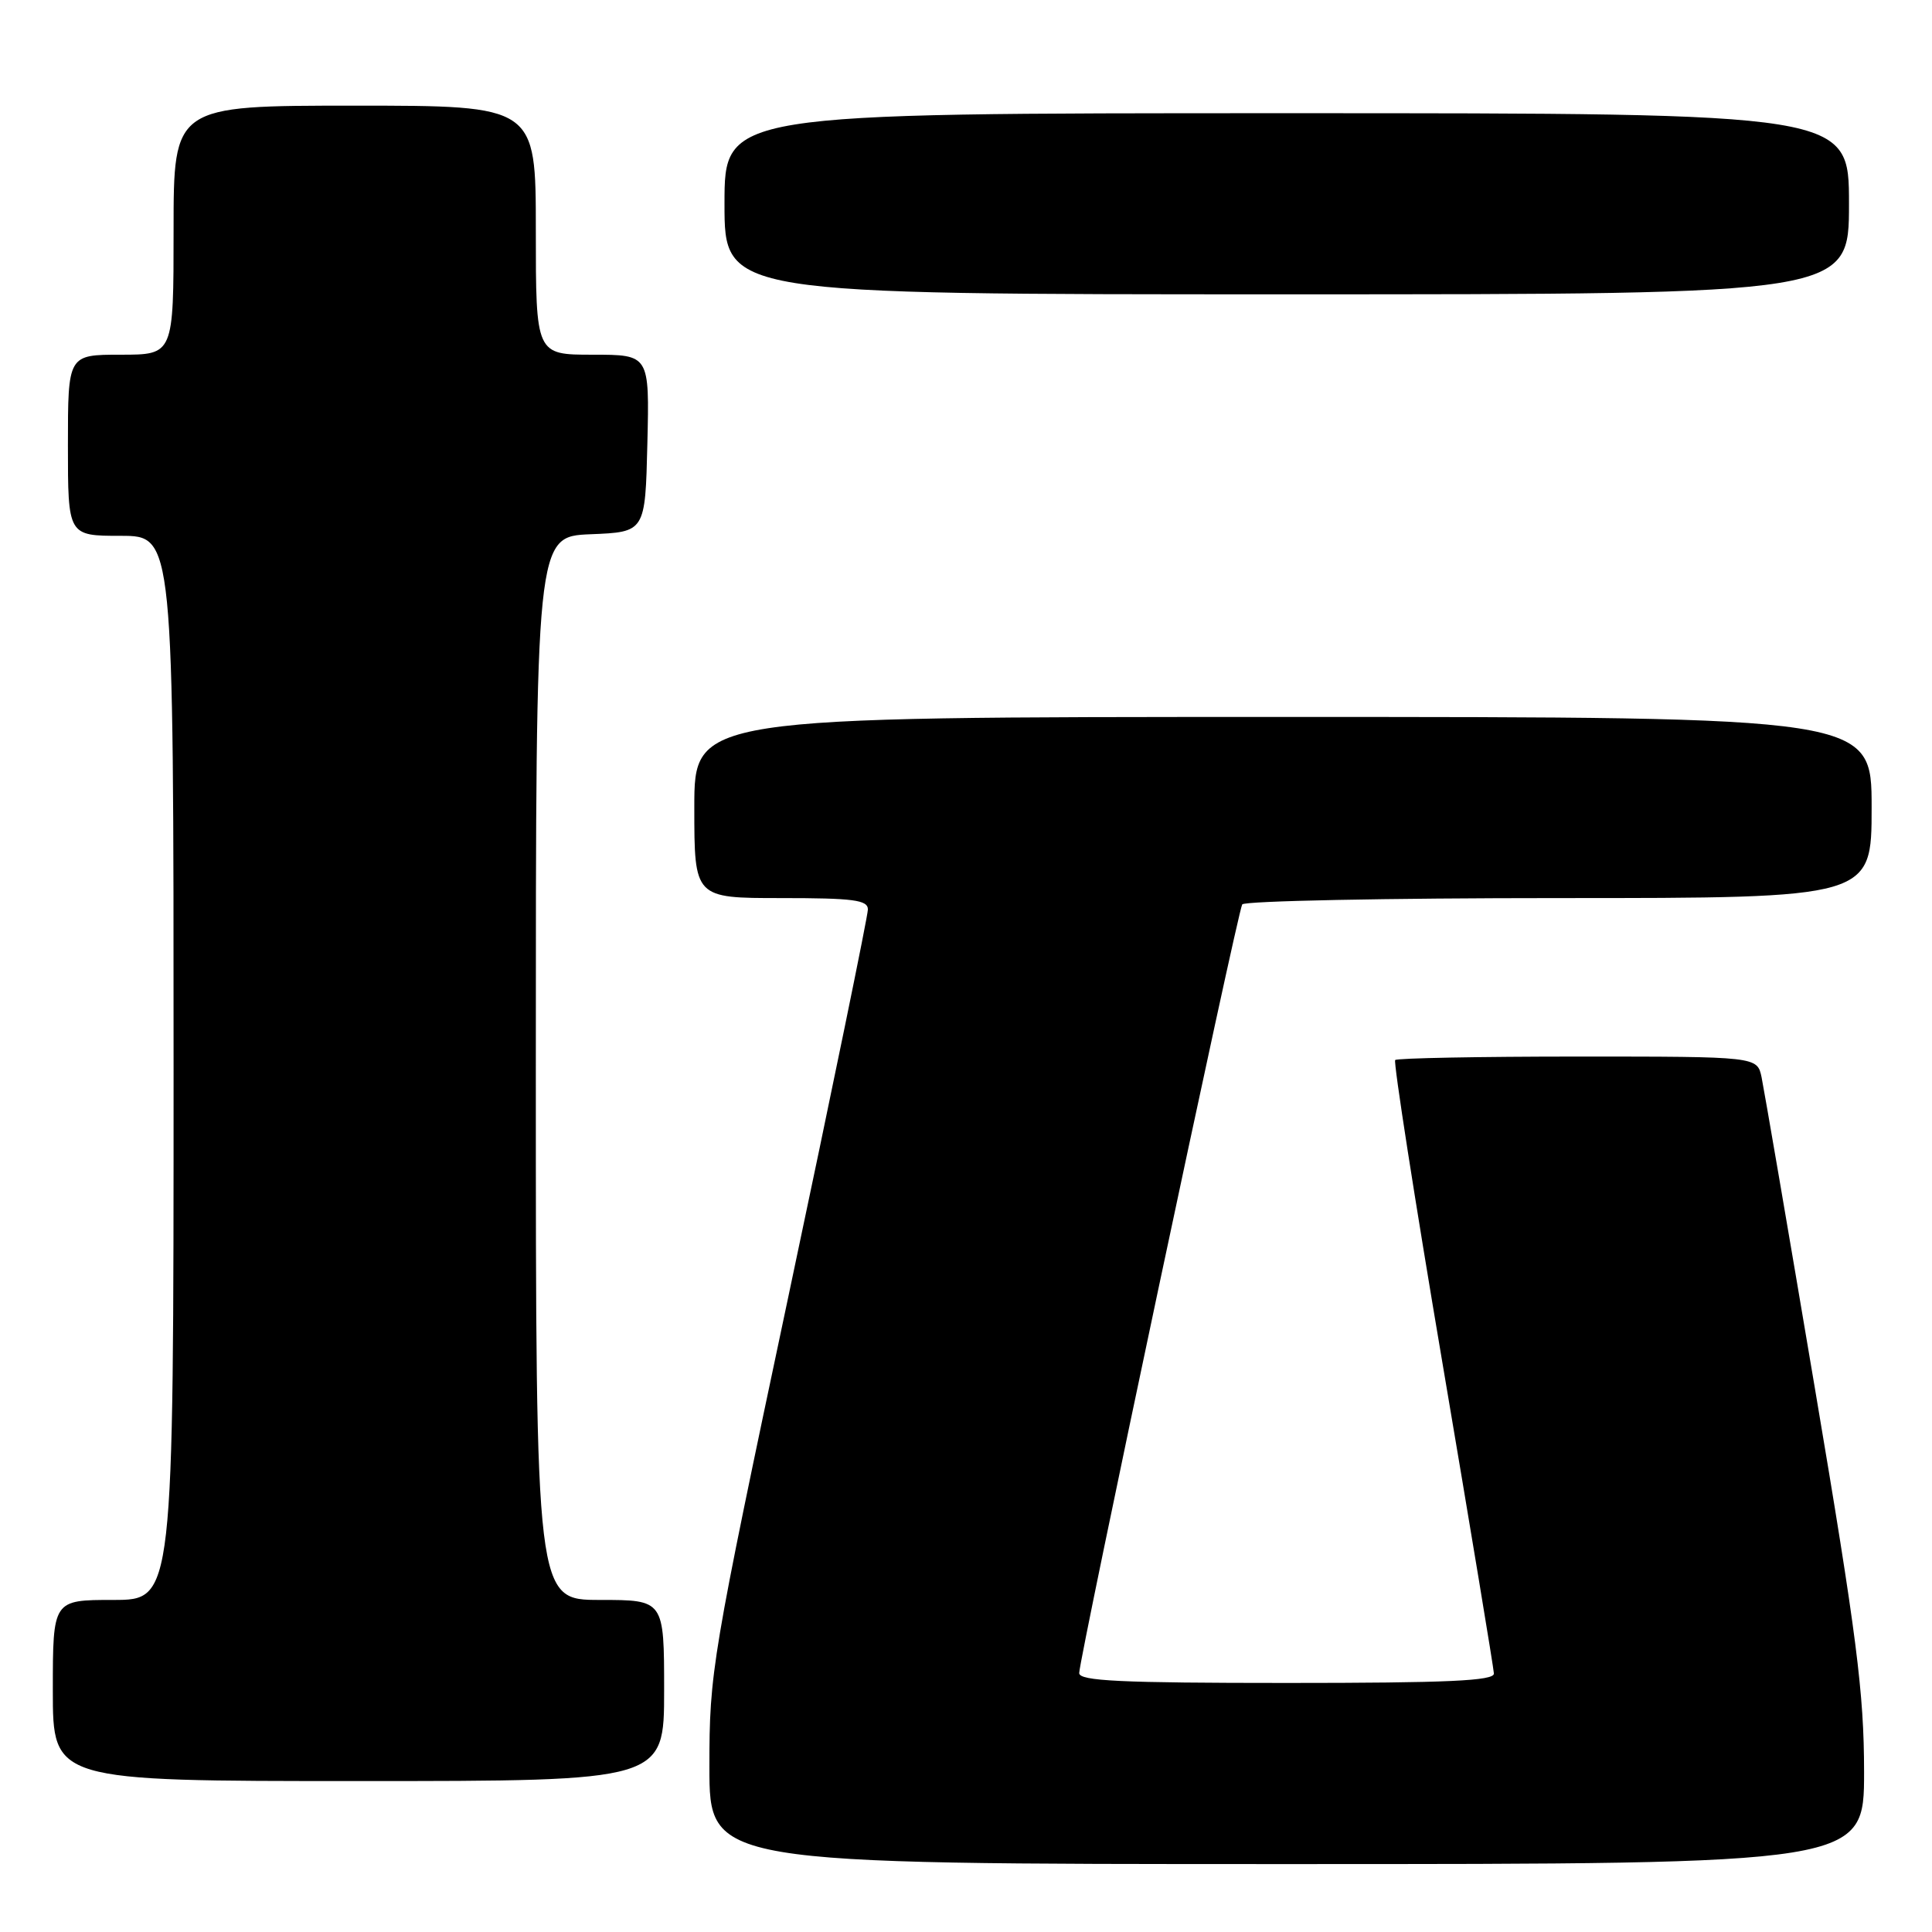<?xml version="1.0" encoding="UTF-8" standalone="no"?>
<!DOCTYPE svg PUBLIC "-//W3C//DTD SVG 1.1//EN" "http://www.w3.org/Graphics/SVG/1.1/DTD/svg11.dtd" >
<svg xmlns="http://www.w3.org/2000/svg" xmlns:xlink="http://www.w3.org/1999/xlink" version="1.1" viewBox="0 0 256 256">
 <g >
 <path fill="currentColor"
d=" M 247.00 234.75 C 246.99 224.30 246.04 216.84 240.49 184.00 C 236.92 162.82 233.73 144.26 233.42 142.75 C 232.84 140.00 232.84 140.00 209.09 140.00 C 196.02 140.00 185.12 140.21 184.87 140.46 C 184.62 140.72 187.44 158.83 191.15 180.71 C 194.86 202.60 197.92 221.06 197.95 221.75 C 197.99 222.72 191.86 223.00 170.50 223.00 C 148.46 223.00 143.00 222.74 143.00 221.69 C 143.00 219.78 163.98 120.84 164.60 119.84 C 164.88 119.38 183.77 119.00 206.56 119.00 C 248.00 119.00 248.00 119.00 248.00 107.00 C 248.00 95.00 248.00 95.00 170.00 95.00 C 92.00 95.00 92.00 95.00 92.00 107.00 C 92.00 119.00 92.00 119.00 103.50 119.00 C 113.10 119.00 115.00 119.25 115.00 120.51 C 115.00 121.35 110.28 144.34 104.50 171.62 C 94.27 219.92 94.00 221.55 94.00 234.11 C 94.00 247.00 94.00 247.00 170.50 247.00 C 247.00 247.00 247.00 247.00 247.00 234.75 Z  M 88.00 224.00 C 88.00 212.00 88.00 212.00 79.50 212.00 C 71.00 212.00 71.00 212.00 71.00 141.54 C 71.00 71.09 71.00 71.09 78.25 70.79 C 85.50 70.50 85.50 70.50 85.78 58.75 C 86.06 47.00 86.06 47.00 78.53 47.00 C 71.00 47.00 71.00 47.00 71.00 30.50 C 71.00 14.00 71.00 14.00 47.00 14.00 C 23.00 14.00 23.00 14.00 23.00 30.50 C 23.00 47.00 23.00 47.00 16.00 47.00 C 9.00 47.00 9.00 47.00 9.00 59.00 C 9.00 71.00 9.00 71.00 16.00 71.00 C 23.00 71.00 23.00 71.00 23.00 141.50 C 23.00 212.00 23.00 212.00 15.00 212.00 C 7.00 212.00 7.00 212.00 7.00 224.00 C 7.00 236.00 7.00 236.00 47.50 236.00 C 88.00 236.00 88.00 236.00 88.00 224.00 Z  M 245.00 27.00 C 245.00 15.00 245.00 15.00 170.50 15.00 C 96.00 15.00 96.00 15.00 96.00 27.00 C 96.00 39.00 96.00 39.00 170.50 39.00 C 245.00 39.00 245.00 39.00 245.00 27.00 Z "/>
</g>
</svg>